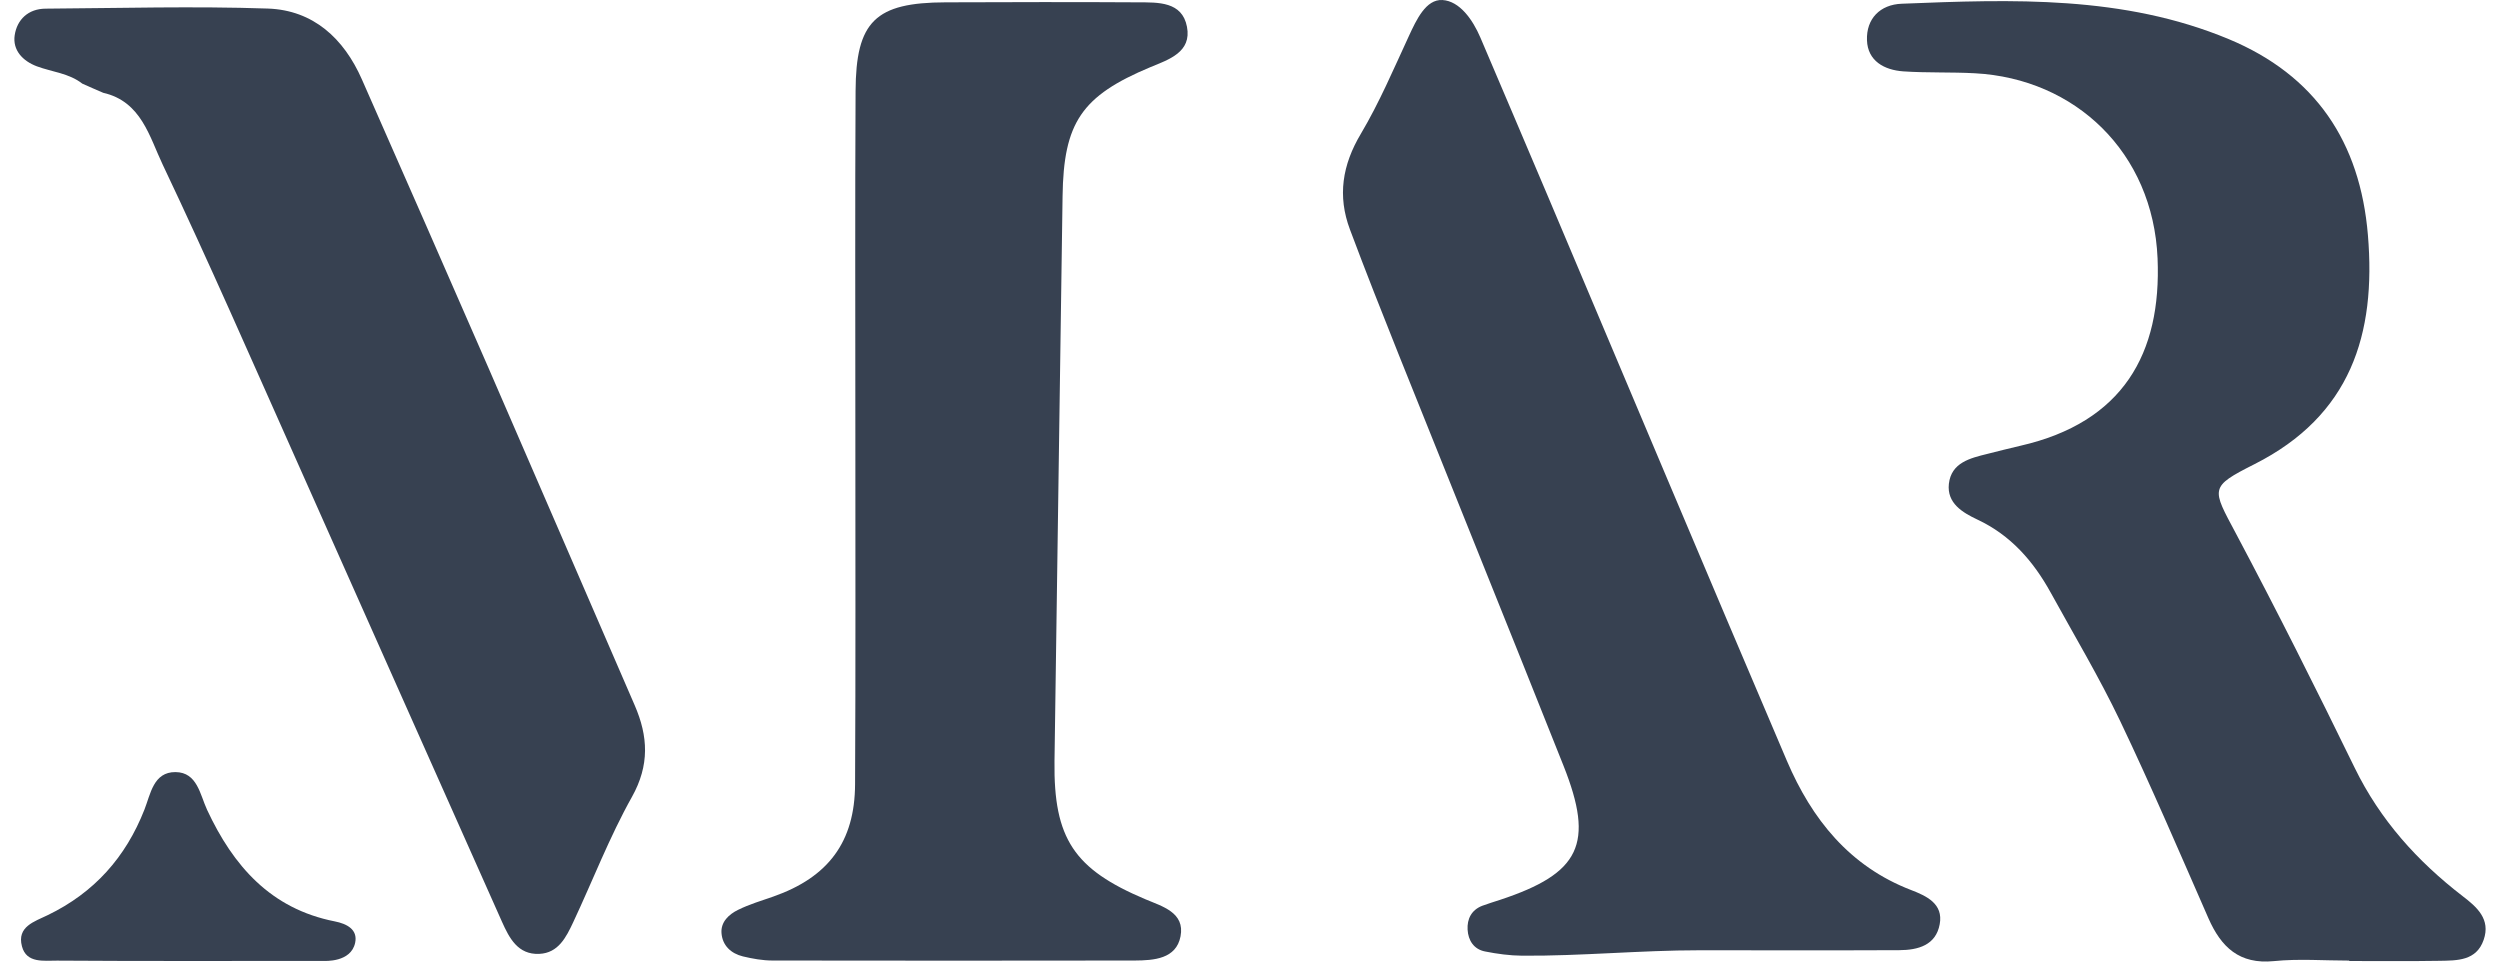 <svg width="104" height="40" viewBox="0 0 104 40" fill="none" xmlns="http://www.w3.org/2000/svg">
<path d="M3.423 3.479C2.866 3.044 2.166 2.994 1.533 2.759C0.942 2.537 0.519 2.085 0.611 1.466C0.708 0.817 1.173 0.364 1.898 0.36C4.982 0.339 8.066 0.251 11.146 0.356C13.031 0.423 14.305 1.599 15.055 3.304C16.82 7.311 18.584 11.318 20.331 15.329C22.363 19.997 24.375 24.67 26.403 29.339C26.964 30.633 27.027 31.83 26.29 33.149C25.351 34.824 24.66 36.629 23.843 38.37C23.553 38.986 23.227 39.647 22.435 39.681C21.546 39.723 21.186 39.023 20.884 38.349C18.018 31.931 15.168 25.508 12.307 19.093C10.48 15.002 8.69 10.895 6.767 6.846C6.218 5.694 5.879 4.221 4.295 3.861C3.997 3.735 3.708 3.605 3.423 3.479Z" fill="#374151"/>
<path d="M97.73 39.961C96.686 39.961 95.63 39.878 94.595 39.982C93.154 40.125 92.4 39.4 91.872 38.203C90.669 35.46 89.492 32.705 88.201 30C87.329 28.175 86.286 26.429 85.31 24.654C84.589 23.347 83.65 22.267 82.259 21.614C81.635 21.32 80.985 20.931 81.073 20.127C81.174 19.244 81.957 19.059 82.682 18.88C83.139 18.766 83.591 18.649 84.048 18.544C88.314 17.569 89.923 14.709 89.755 10.748C89.567 6.335 86.328 3.27 82.154 3.048C81.165 2.994 80.168 3.036 79.179 2.969C78.387 2.914 77.696 2.537 77.666 1.675C77.633 0.779 78.211 0.188 79.116 0.155C83.717 -0.029 88.331 -0.197 92.71 1.625C96.322 3.128 98.182 5.904 98.505 9.777C98.853 13.914 97.784 17.288 93.791 19.307C91.892 20.265 92.014 20.311 93.016 22.196C94.725 25.411 96.359 28.669 97.956 31.943C99.012 34.108 100.558 35.825 102.444 37.278C103.035 37.73 103.621 38.236 103.32 39.099C103.018 39.974 102.217 39.957 101.488 39.97C100.235 39.991 98.978 39.978 97.725 39.978C97.73 39.97 97.73 39.966 97.73 39.961Z" fill="#374151"/>
<path d="M35.583 18.051C35.583 13.298 35.566 8.546 35.592 3.794C35.604 0.884 36.417 0.105 39.338 0.097C42.007 0.088 44.672 0.08 47.341 0.097C48.179 0.101 49.177 0.059 49.378 1.114C49.579 2.169 48.628 2.475 47.857 2.793C44.99 3.991 44.245 5.1 44.203 8.169C44.098 16.003 43.972 23.833 43.867 31.667C43.826 34.895 44.689 36.16 47.643 37.407C48.347 37.705 49.302 37.96 49.11 38.953C48.929 39.891 48.003 39.953 47.203 39.958C42.183 39.966 37.159 39.966 32.139 39.958C31.724 39.958 31.305 39.882 30.903 39.786C30.408 39.664 30.052 39.334 30.014 38.814C29.981 38.35 30.324 38.036 30.702 37.851C31.167 37.621 31.674 37.47 32.164 37.299C34.46 36.495 35.562 35.021 35.571 32.622C35.596 27.765 35.583 22.908 35.583 18.051Z" fill="#374151"/>
<path d="M70.698 39.531C68.238 39.531 65.783 39.774 63.323 39.757C62.808 39.753 62.284 39.682 61.777 39.581C61.307 39.489 61.077 39.117 61.052 38.673C61.027 38.229 61.211 37.856 61.66 37.681C61.903 37.589 62.154 37.517 62.401 37.434C65.737 36.332 66.336 35.11 65.041 31.852C62.774 26.149 60.469 20.459 58.19 14.761C57.498 13.027 56.811 11.294 56.158 9.548C55.634 8.153 55.839 6.86 56.614 5.562C57.381 4.268 57.976 2.869 58.609 1.5C58.923 0.822 59.317 -0.036 60.004 0.001C60.721 0.043 61.266 0.818 61.584 1.563C62.523 3.77 63.465 5.972 64.4 8.183C67.71 16.008 71 23.838 74.335 31.651C75.37 34.071 76.933 36.039 79.506 37.027C80.135 37.27 80.851 37.593 80.692 38.447C80.533 39.322 79.791 39.523 79.016 39.527C76.242 39.54 73.472 39.531 70.698 39.531C70.698 39.456 70.698 39.611 70.698 39.531Z" fill="#374151"/>
<path d="M13.446 39.974C9.557 39.974 5.966 39.987 2.375 39.962C1.839 39.957 1.101 40.087 0.913 39.367C0.695 38.546 1.437 38.337 1.986 38.069C3.913 37.139 5.229 35.666 6.008 33.681C6.264 33.032 6.381 32.111 7.303 32.119C8.208 32.128 8.321 33.057 8.615 33.689C9.704 36.026 11.263 37.805 13.924 38.329C14.431 38.429 14.892 38.668 14.774 39.221C14.598 40.045 13.508 39.974 13.446 39.974Z" fill="#374151"/>
</svg>
